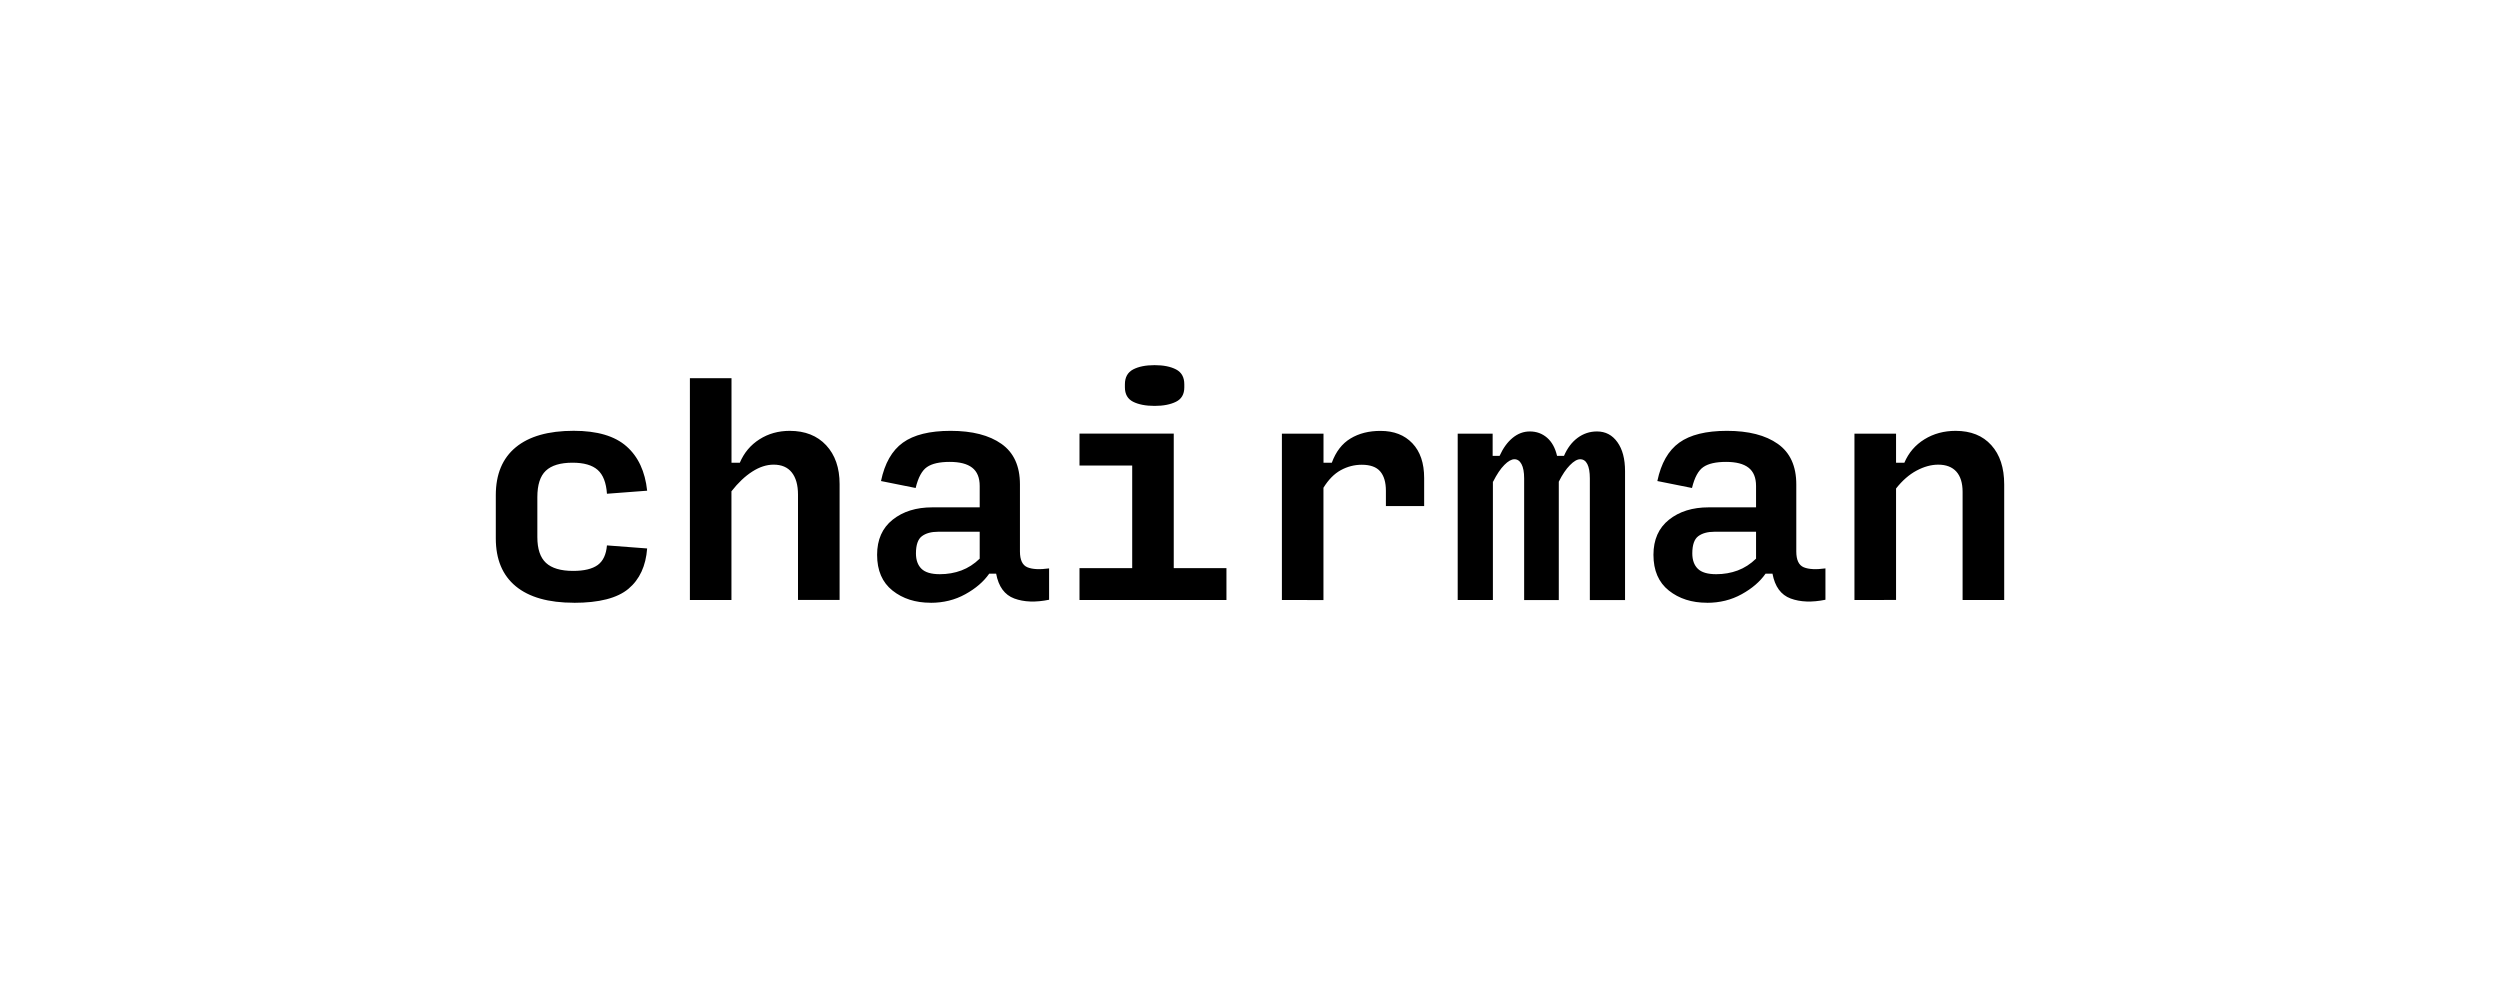 <?xml version="1.0" encoding="UTF-8"?>
<svg height="200" version="1.1" width="500" xmlns="http://www.w3.org/2000/svg" xmlns:xlink="http://www.w3.org/1999/xlink">
 <rect width="100%" height="100%" fill="#808080" stroke="none"/>
 <path d="M0,0 l500,0 l0,200 l-500,0 Z M0,0" fill="rgb(255,255,255)" transform="matrix(1,0,0,-1,0,200)"/>
 <path d="M114.8,79.45 c-5.1,0,-8.98,1.1,-11.65,3.3 c-2.66,2.2,-3.99,5.39,-3.99,9.57 l0,8.65 c0,4.18,1.33,7.37,3.99,9.57 c2.66,2.2,6.53,3.3,11.59,3.3 c4.7,0.0,8.22,-1.04,10.56,-3.11 c2.35,-2.07,3.72,-5.03,4.13,-8.87 l-8.04,-0.61 c-0.15,2.22,-0.77,3.81,-1.86,4.77 c-1.09,0.96,-2.76,1.44,-5.02,1.44 c-2.44,0,-4.22,-0.54,-5.35,-1.61 c-1.13,-1.07,-1.69,-2.83,-1.69,-5.27 l0,-7.99 c0,-2.37,0.57,-4.09,1.72,-5.16 c1.15,-1.07,2.96,-1.61,5.43,-1.61 c2.22,0,3.86,0.4,4.94,1.19 c1.07,0.79,1.68,2.1,1.83,3.91 l8.04,-0.61 c-0.26,-3.51,-1.51,-6.2,-3.74,-8.07 c-2.24,-1.87,-5.87,-2.8,-10.9,-2.8 Z M137.98,80 l0,44.36 l8.32,0 l0,-16.91 l1.66,0 c0.85,2.0,2.16,3.56,3.94,4.69 c1.77,1.13,3.79,1.69,6.04,1.69 c3.07,0.0,5.5,-0.96,7.29,-2.88 c1.79,-1.92,2.69,-4.51,2.69,-7.76 l0,-23.18 l-8.32,0 l0,21.07 c0,1.92,-0.42,3.4,-1.25,4.44 c-0.83,1.04,-2.04,1.55,-3.63,1.55 c-1.4,0,-2.83,-0.46,-4.27,-1.39 c-1.44,-0.92,-2.83,-2.24,-4.16,-3.94 l0,-21.74 Z M187.95,85.16 c1.55,0,2.99,0.25,4.33,0.75 c1.33,0.5,2.55,1.28,3.66,2.36 l0,5.38 l-8.32,0 c-1.37,0,-2.45,-0.3,-3.24,-0.89 c-0.79,-0.59,-1.19,-1.74,-1.19,-3.44 c0,-1.33,0.37,-2.36,1.11,-3.08 c0.74,-0.72,1.96,-1.08,3.66,-1.08 Z M186.12,79.45 c-3.03,0,-5.57,0.81,-7.62,2.44 c-2.05,1.63,-3.08,4.01,-3.08,7.15 c0,3.03,1.04,5.37,3.11,7.02 c2.07,1.65,4.71,2.47,7.93,2.47 l9.48,0 l0,4.27 c0,1.66,-0.5,2.88,-1.5,3.66 c-1.0,0.78,-2.5,1.16,-4.49,1.16 c-2.03,0,-3.55,-0.34,-4.55,-1.03 c-1.0,-0.68,-1.76,-2.08,-2.27,-4.19 l-6.93,1.39 c0.74,3.55,2.2,6.11,4.38,7.68 c2.18,1.57,5.36,2.36,9.54,2.36 c4.33,0.0,7.72,-0.87,10.18,-2.61 c2.46,-1.74,3.69,-4.44,3.69,-8.1 l0,-13.42 c0,-1.7,0.5,-2.75,1.5,-3.16 c1.0,-0.41,2.44,-0.48,4.33,-0.22 l0,-6.27 c-2.7,-0.55,-5.02,-0.47,-6.96,0.25 c-1.94,0.72,-3.15,2.38,-3.63,4.96 l-1.39,0 c-1.11,-1.59,-2.7,-2.96,-4.77,-4.1 c-2.07,-1.15,-4.38,-1.72,-6.93,-1.72 Z M215.9,80 l0,6.38 l10.54,0 l0,20.52 l-10.54,0 l0,6.38 l18.85,0 l0,-26.9 l10.54,0 l0,-6.38 Z M230.92,118.82 c-1.77,0,-3.21,0.28,-4.3,0.83 c-1.09,0.55,-1.64,1.52,-1.64,2.88 l0,0.61 c0,1.4,0.55,2.39,1.64,2.97 c1.09,0.57,2.52,0.86,4.3,0.86 c1.77,0,3.21,-0.29,4.3,-0.86 c1.09,-0.57,1.64,-1.56,1.64,-2.97 l0,-0.61 c0,-1.37,-0.55,-2.33,-1.66,-2.88 c-1.11,-0.55,-2.53,-0.83,-4.27,-0.83 Z M256.38,80 l0,33.27 l8.32,0 l0,-5.82 l1.66,0 c0.81,2.22,2.06,3.84,3.74,4.85 c1.68,1.02,3.69,1.53,6.02,1.52 c2.66,0.0,4.78,-0.82,6.35,-2.47 c1.57,-1.65,2.36,-3.96,2.36,-6.96 l0,-5.6 l-7.65,0 l0,3.05 c0,1.7,-0.38,2.99,-1.14,3.88 c-0.76,0.89,-1.99,1.33,-3.69,1.33 c-1.48,0,-2.87,-0.36,-4.19,-1.08 c-1.31,-0.72,-2.47,-1.89,-3.47,-3.52 l0,-22.46 Z M298.58,103.68 l0,-23.68 l-7.04,0 l0,33.27 l6.99,0 l0,-4.44 l1.39,0 c0.7,1.55,1.57,2.75,2.61,3.6 c1.04,0.85,2.18,1.28,3.44,1.28 c1.33,0,2.48,-0.42,3.44,-1.25 c0.96,-0.83,1.63,-2.04,2.0,-3.63 l1.39,0 c0.67,1.55,1.57,2.75,2.72,3.6 c1.15,0.85,2.44,1.28,3.88,1.28 c1.7,0,3.06,-0.71,4.08,-2.14 c1.02,-1.42,1.53,-3.35,1.53,-5.8 l0,-25.79 l-7.04,0 l0,24.34 c0,1.26,-0.17,2.21,-0.5,2.86 c-0.33,0.65,-0.81,0.97,-1.44,0.97 c-0.59,-0.0,-1.28,-0.4,-2.05,-1.19 c-0.78,-0.79,-1.52,-1.89,-2.22,-3.3 l0,-23.68 l-6.93,0 l0,24.34 c0,1.26,-0.18,2.21,-0.53,2.86 c-0.35,0.65,-0.82,0.97,-1.41,0.97 c-0.59,-0.0,-1.27,-0.38,-2.02,-1.14 c-0.76,-0.76,-1.51,-1.88,-2.25,-3.35 Z M343.22,85.16 c1.55,0,2.99,0.25,4.33,0.75 c1.33,0.5,2.55,1.28,3.66,2.36 l0,5.38 l-8.32,0 c-1.37,0,-2.45,-0.3,-3.24,-0.89 c-0.79,-0.59,-1.19,-1.74,-1.19,-3.44 c0,-1.33,0.37,-2.36,1.11,-3.08 c0.74,-0.72,1.96,-1.08,3.66,-1.08 Z M341.39,79.45 c-3.03,0,-5.57,0.81,-7.62,2.44 c-2.05,1.63,-3.08,4.01,-3.08,7.15 c0,3.03,1.04,5.37,3.11,7.02 c2.07,1.65,4.71,2.47,7.93,2.47 l9.48,0 l0,4.27 c0,1.66,-0.5,2.88,-1.5,3.66 c-1.0,0.78,-2.5,1.16,-4.49,1.16 c-2.03,0,-3.55,-0.34,-4.55,-1.03 c-1.0,-0.68,-1.76,-2.08,-2.27,-4.19 l-6.93,1.39 c0.74,3.55,2.2,6.11,4.38,7.68 c2.18,1.57,5.36,2.36,9.54,2.36 c4.33,0.0,7.72,-0.87,10.18,-2.61 c2.46,-1.74,3.69,-4.44,3.69,-8.1 l0,-13.42 c0,-1.7,0.5,-2.75,1.5,-3.16 c1.0,-0.41,2.44,-0.48,4.33,-0.22 l0,-6.27 c-2.7,-0.55,-5.02,-0.47,-6.96,0.25 c-1.94,0.72,-3.15,2.38,-3.63,4.96 l-1.39,0 c-1.11,-1.59,-2.7,-2.96,-4.77,-4.1 c-2.07,-1.15,-4.38,-1.72,-6.93,-1.72 Z M370.89,80 l0,33.27 l8.32,0 l0,-5.82 l1.66,0 c0.85,2.0,2.19,3.56,4.02,4.69 c1.83,1.13,3.91,1.69,6.24,1.69 c3.03,0.0,5.41,-0.95,7.13,-2.86 c1.72,-1.9,2.58,-4.52,2.58,-7.85 l0,-23.12 l-8.32,0 l0,21.63 c-0.0,1.77,-0.42,3.12,-1.25,4.05 c-0.83,0.92,-2.04,1.39,-3.63,1.39 c-1.4,0,-2.85,-0.4,-4.33,-1.19 c-1.48,-0.79,-2.85,-1.99,-4.1,-3.58 l0,-22.29 Z M370.89,80" fill="rgb(0,0,0)" transform="matrix(1,0,0,-1,0,200)"/>
</svg>